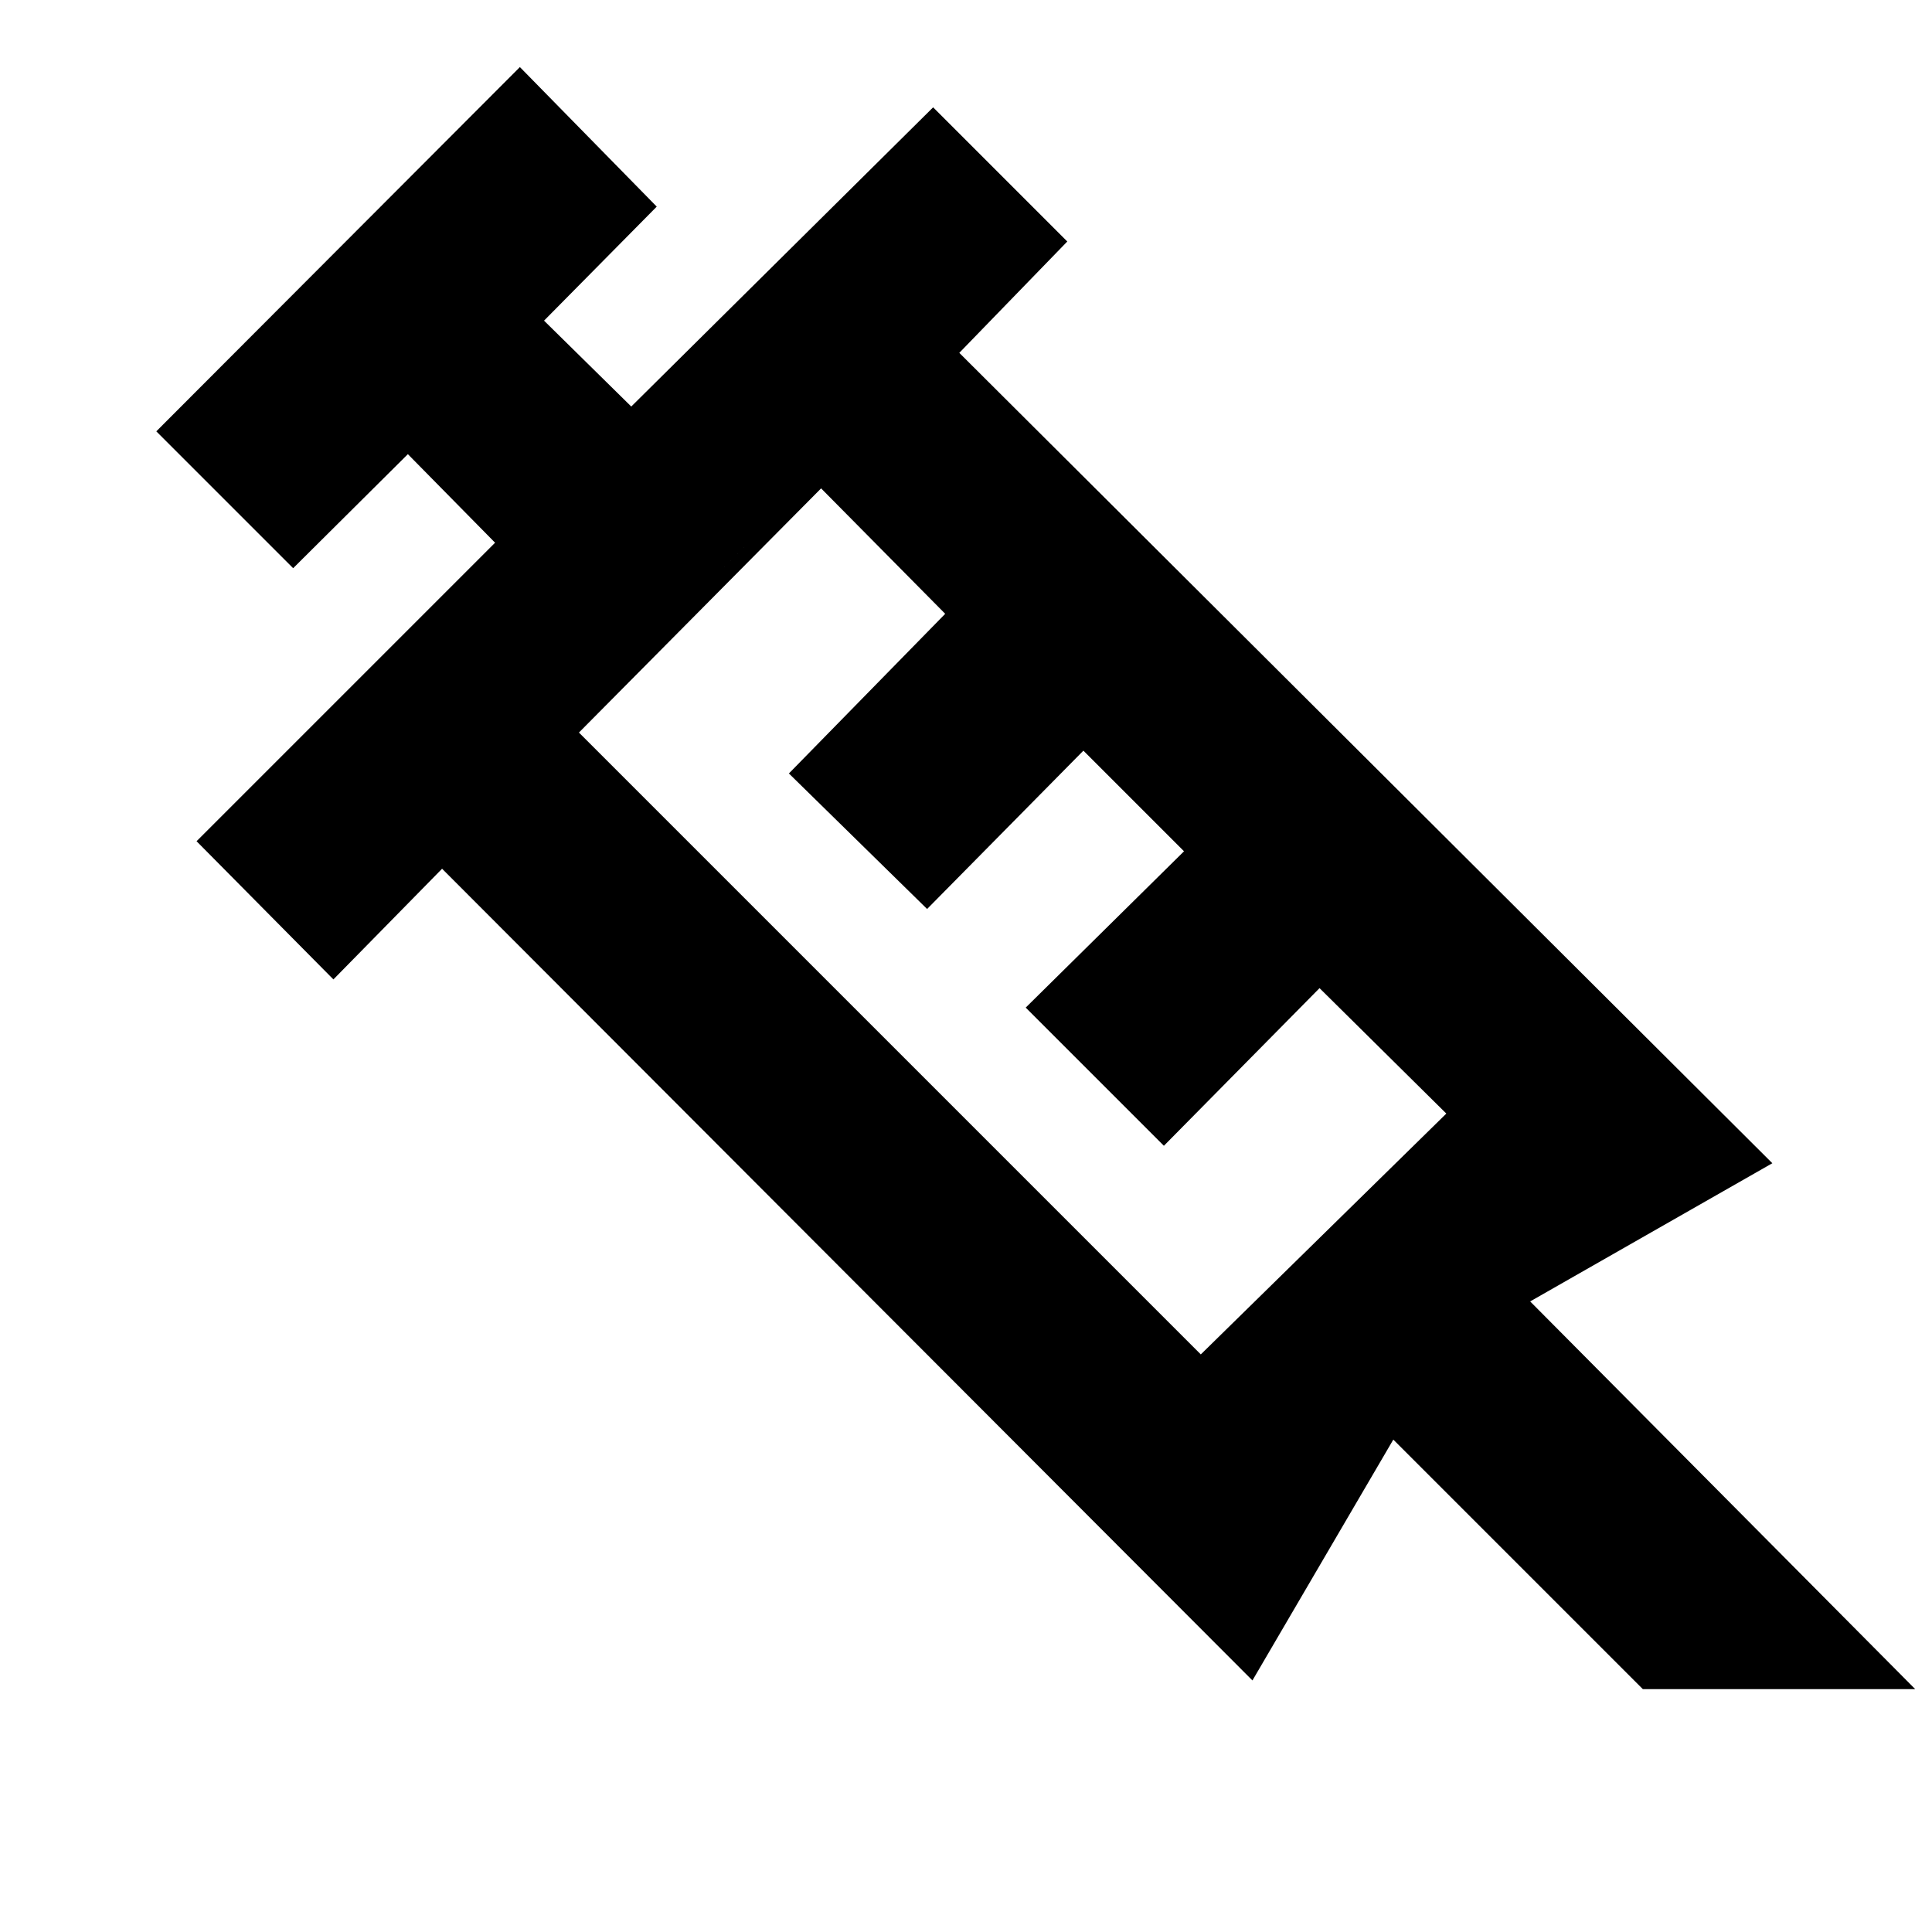 <svg xmlns="http://www.w3.org/2000/svg" height="40" viewBox="0 -960 960 960" width="40"><path d="m145.67-677.67-68-68 180.66-181 68 69.34-56 56.66L313.67-758l150-148.67L530.33-840l-53.66 55.33 404 402.67-120.34 68.67 191.34 192.66H816.33l-124-124-70 119.67-402.66-403.33-54 55-68-68.67L246-690.33l-43.33-44-57 56.66Zm142 81.67 309 309 122-119.67-63-62.33-77.34 78.33-68.66-68.66L588.33-537l-50-50-77.66 78.67L392-575.67 469.67-655 408-717.33 287.67-596Zm-4.67-4.67L403.33-722 283-600.67Z"/></svg>
